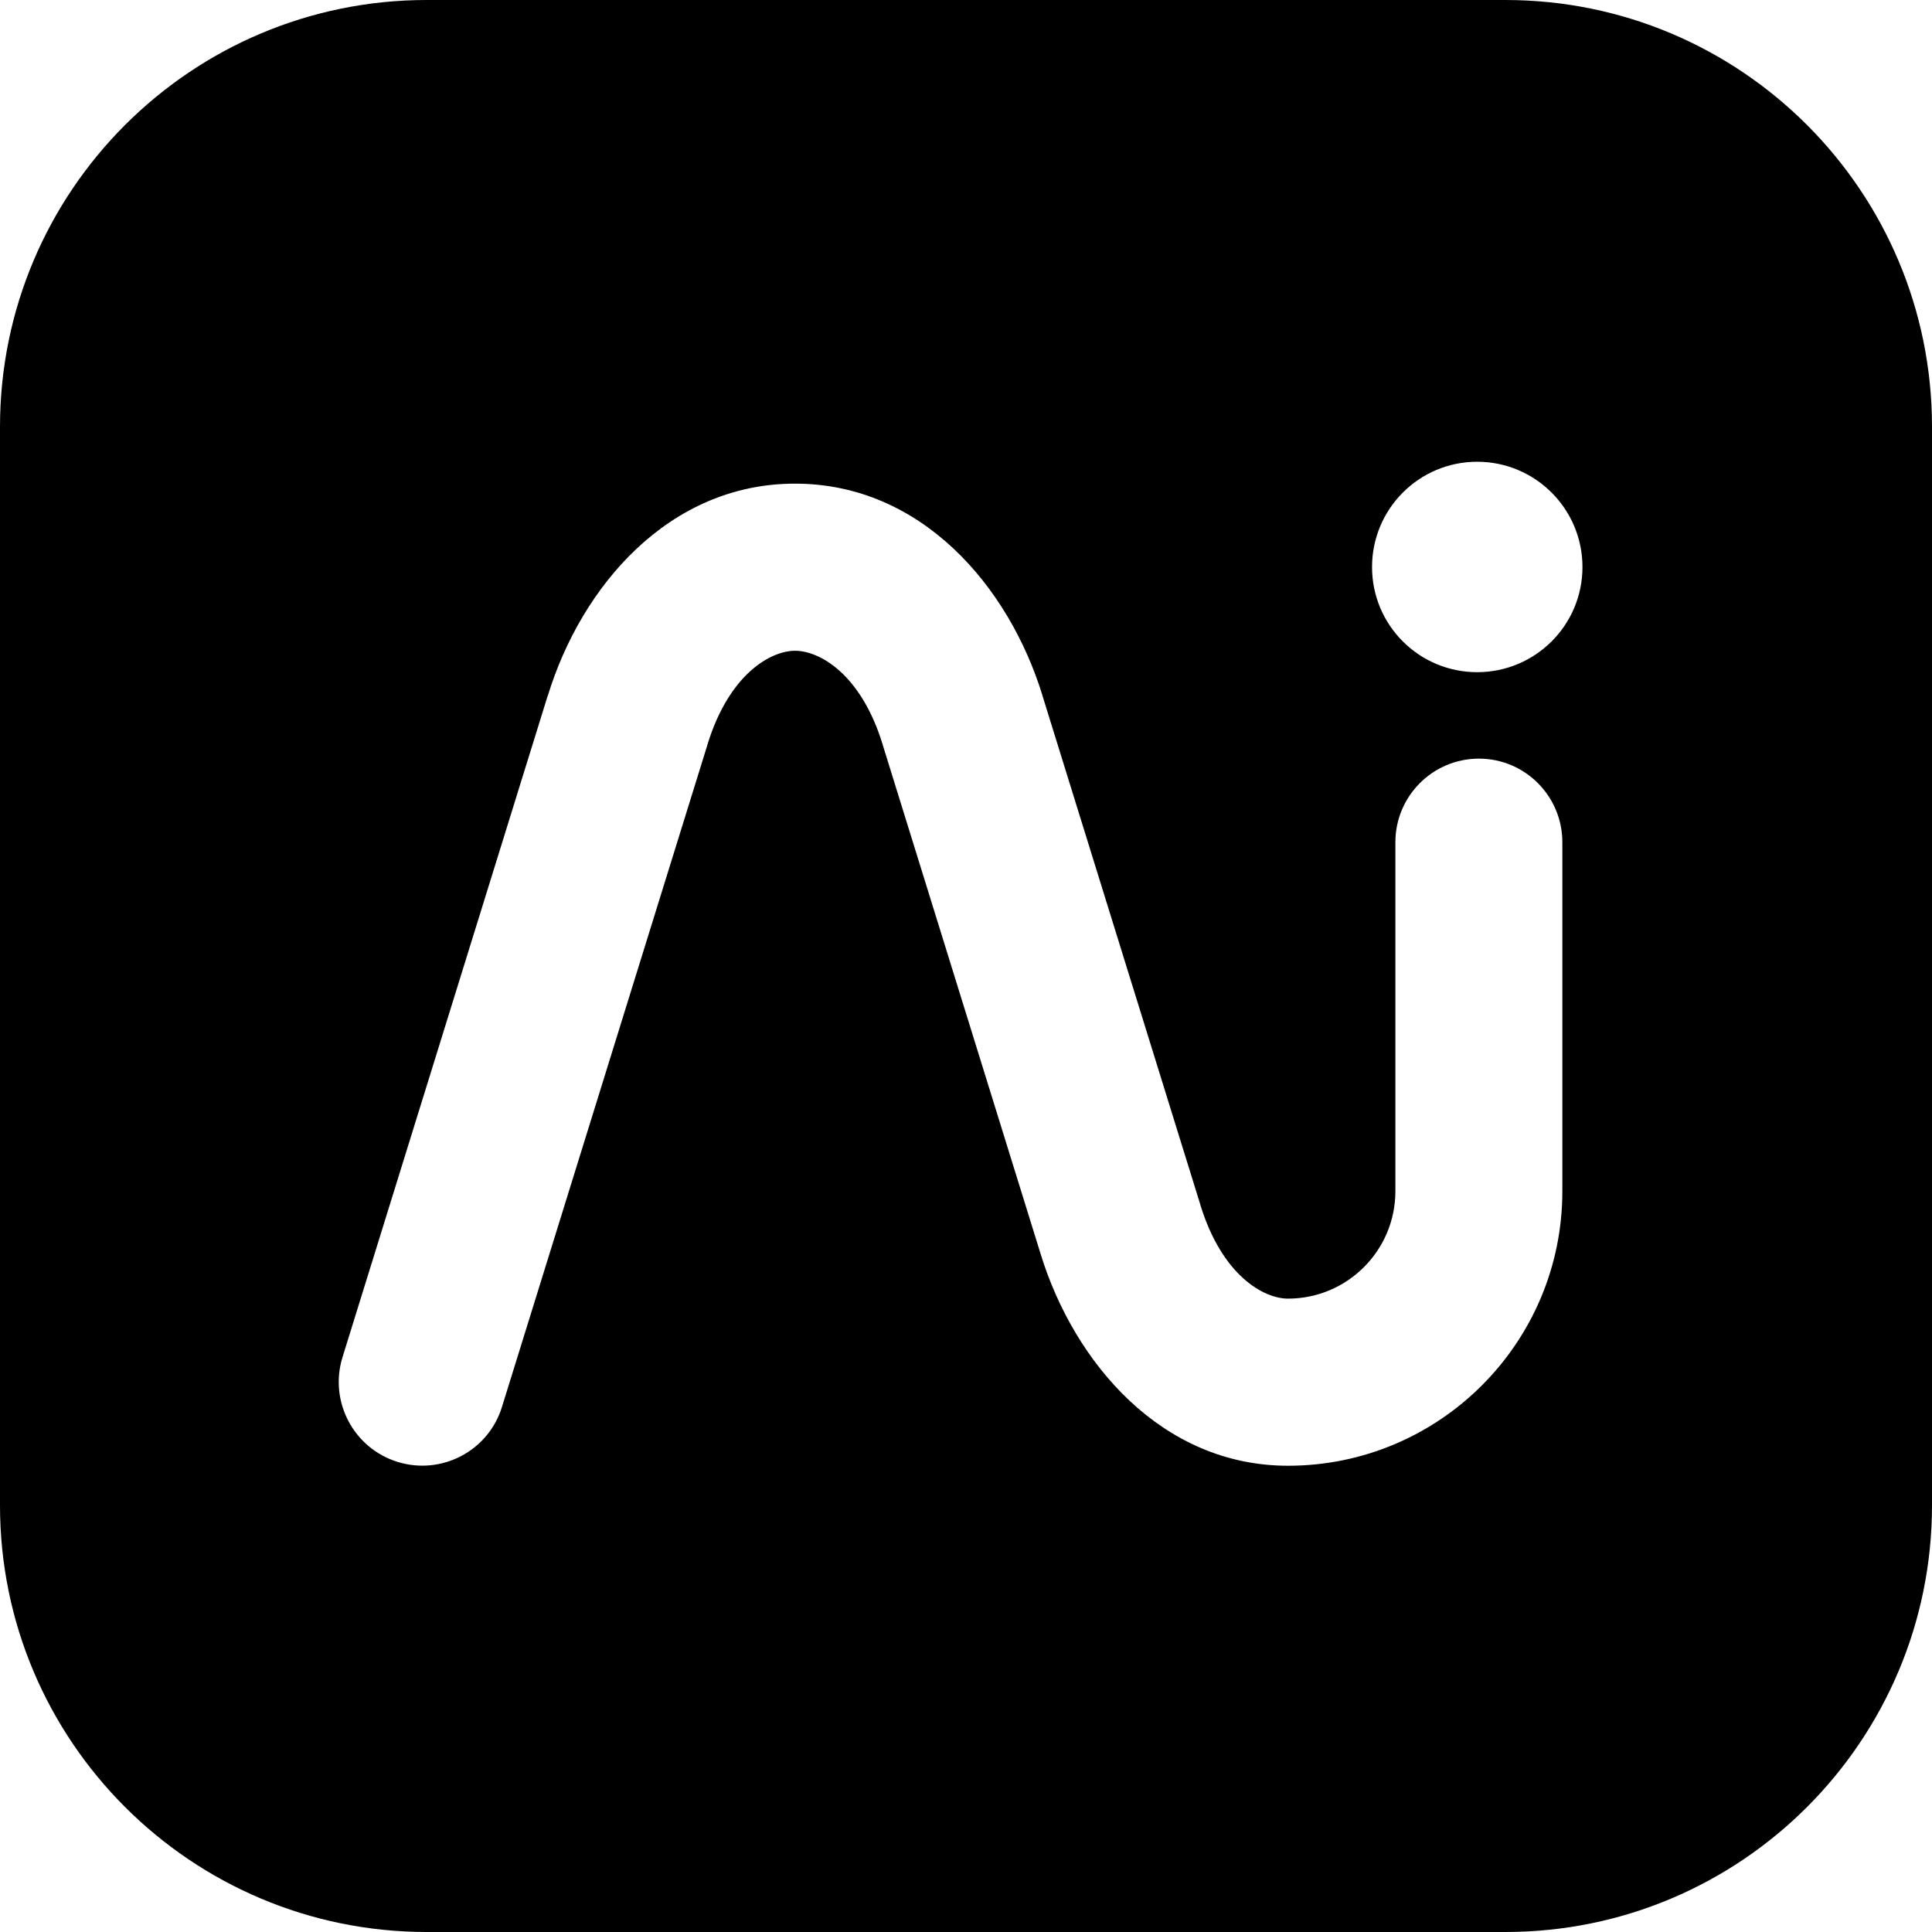 <svg width="12" height="12" viewBox="0 0 12 12" fill="none" xmlns="http://www.w3.org/2000/svg">
<path fill-rule="evenodd" clip-rule="evenodd" d="M2.651 0C1.187 0 0 1.187 0 2.651V9.35C0 10.813 1.187 12 2.651 12H9.35C10.814 12 12 10.813 12 9.35V2.651C12 1.187 10.814 0 9.35 0H2.651ZM9.175 4.175C9.536 4.175 9.829 3.883 9.829 3.522C9.829 3.161 9.536 2.868 9.175 2.868C8.814 2.868 8.522 3.161 8.522 3.522C8.522 3.883 8.814 4.175 9.175 4.175ZM4.938 4.042C4.788 4.042 4.529 4.185 4.394 4.625L4.394 4.626L3.118 8.738C3.034 9.012 2.743 9.165 2.469 9.08C2.196 8.995 2.043 8.705 2.127 8.431L3.402 4.321L3.403 4.32C3.61 3.644 4.153 3.004 4.938 3.004C5.723 3.004 6.266 3.642 6.474 4.317L6.474 4.318L7.456 7.484L7.456 7.485C7.591 7.923 7.849 8.066 8 8.066C8.368 8.066 8.667 7.767 8.667 7.399V5.231C8.667 4.945 8.899 4.712 9.186 4.712C9.472 4.712 9.704 4.945 9.704 5.231V7.399C9.704 8.34 8.941 9.104 8 9.104C7.216 9.104 6.672 8.465 6.464 7.79L6.464 7.79L5.482 4.624L5.482 4.623C5.347 4.184 5.089 4.042 4.938 4.042Z" fill="black"/>
</svg>
